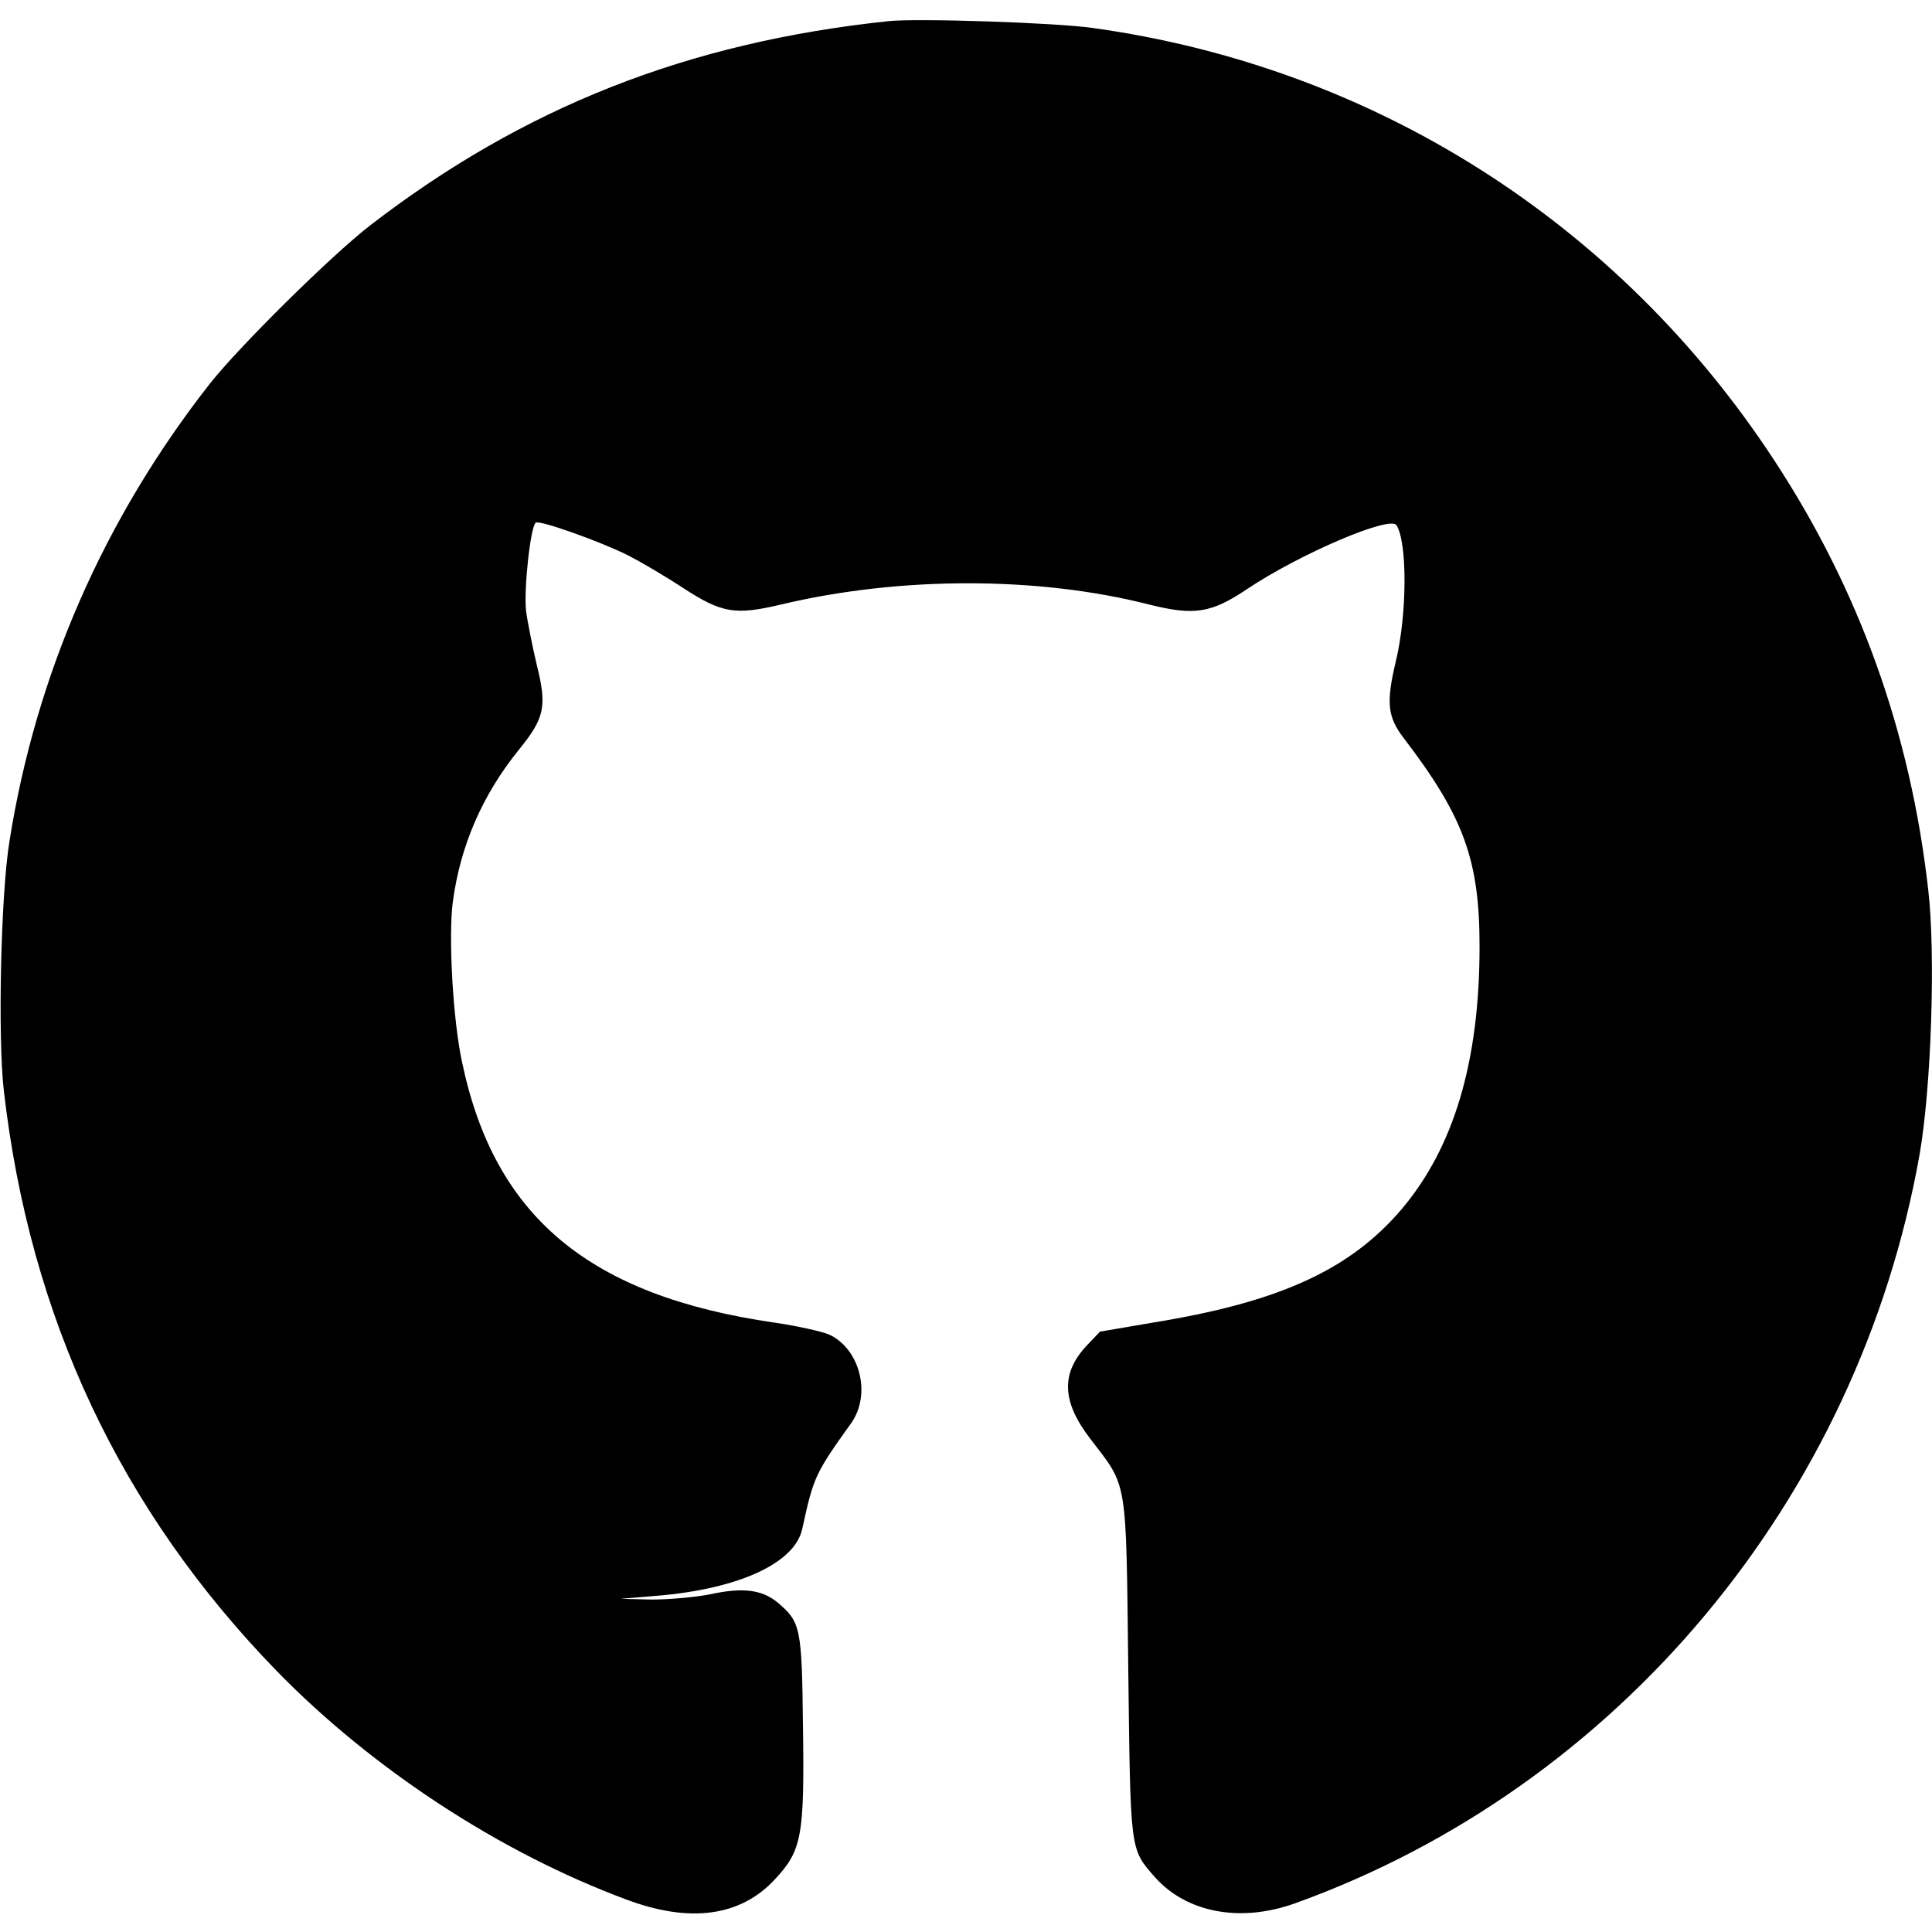 <?xml version="1.0" standalone="no"?>
<!DOCTYPE svg PUBLIC "-//W3C//DTD SVG 20010904//EN"
 "http://www.w3.org/TR/2001/REC-SVG-20010904/DTD/svg10.dtd">
<svg version="1.0" xmlns="http://www.w3.org/2000/svg"
 width="512pt" height="512pt" viewBox="0 0 512 512"
 preserveAspectRatio="xMidYMid meet">
<g transform="translate(0,512) scale(0.1,-0.1)"
fill="#000000" stroke="none">
<path d="M2355 5064 c-532 -56 -968 -228 -1375 -542 -103 -80 -345 -319 -424
-419 -280 -357 -461 -770 -531 -1213 -23 -141 -31 -520 -15 -659 69 -603 309
-1113 724 -1540 254 -260 592 -481 926 -605 168 -63 302 -45 393 53 72 77 79
114 75 404 -3 265 -6 278 -67 330 -41 34 -92 41 -179 22 -40 -8 -110 -14 -155
-14 l-82 2 96 8 c216 18 365 86 385 177 30 139 35 148 130 281 53 75 24 195
-58 234 -18 8 -84 23 -146 32 -490 71 -741 280 -827 688 -25 113 -37 336 -25
427 20 149 78 283 175 403 69 85 75 115 47 227 -11 47 -24 111 -28 142 -6 59
12 224 26 233 11 7 171 -50 245 -87 33 -17 98 -55 145 -86 103 -67 138 -73
260 -44 315 75 681 75 975 0 120 -30 165 -23 260 41 141 94 380 196 396 169
29 -47 28 -237 -2 -361 -26 -109 -22 -147 21 -203 159 -208 201 -323 201 -552
0 -305 -68 -533 -207 -697 -133 -156 -314 -241 -629 -295 l-170 -29 -37 -39
c-67 -73 -64 -148 13 -247 98 -128 93 -98 99 -605 6 -490 4 -478 70 -554 84
-95 227 -122 372 -70 856 308 1493 1071 1655 1984 31 176 43 531 23 702 -47
417 -183 795 -408 1138 -413 631 -1063 1043 -1807 1146 -99 14 -463 26 -540
18z"/>
</g>
</svg>
